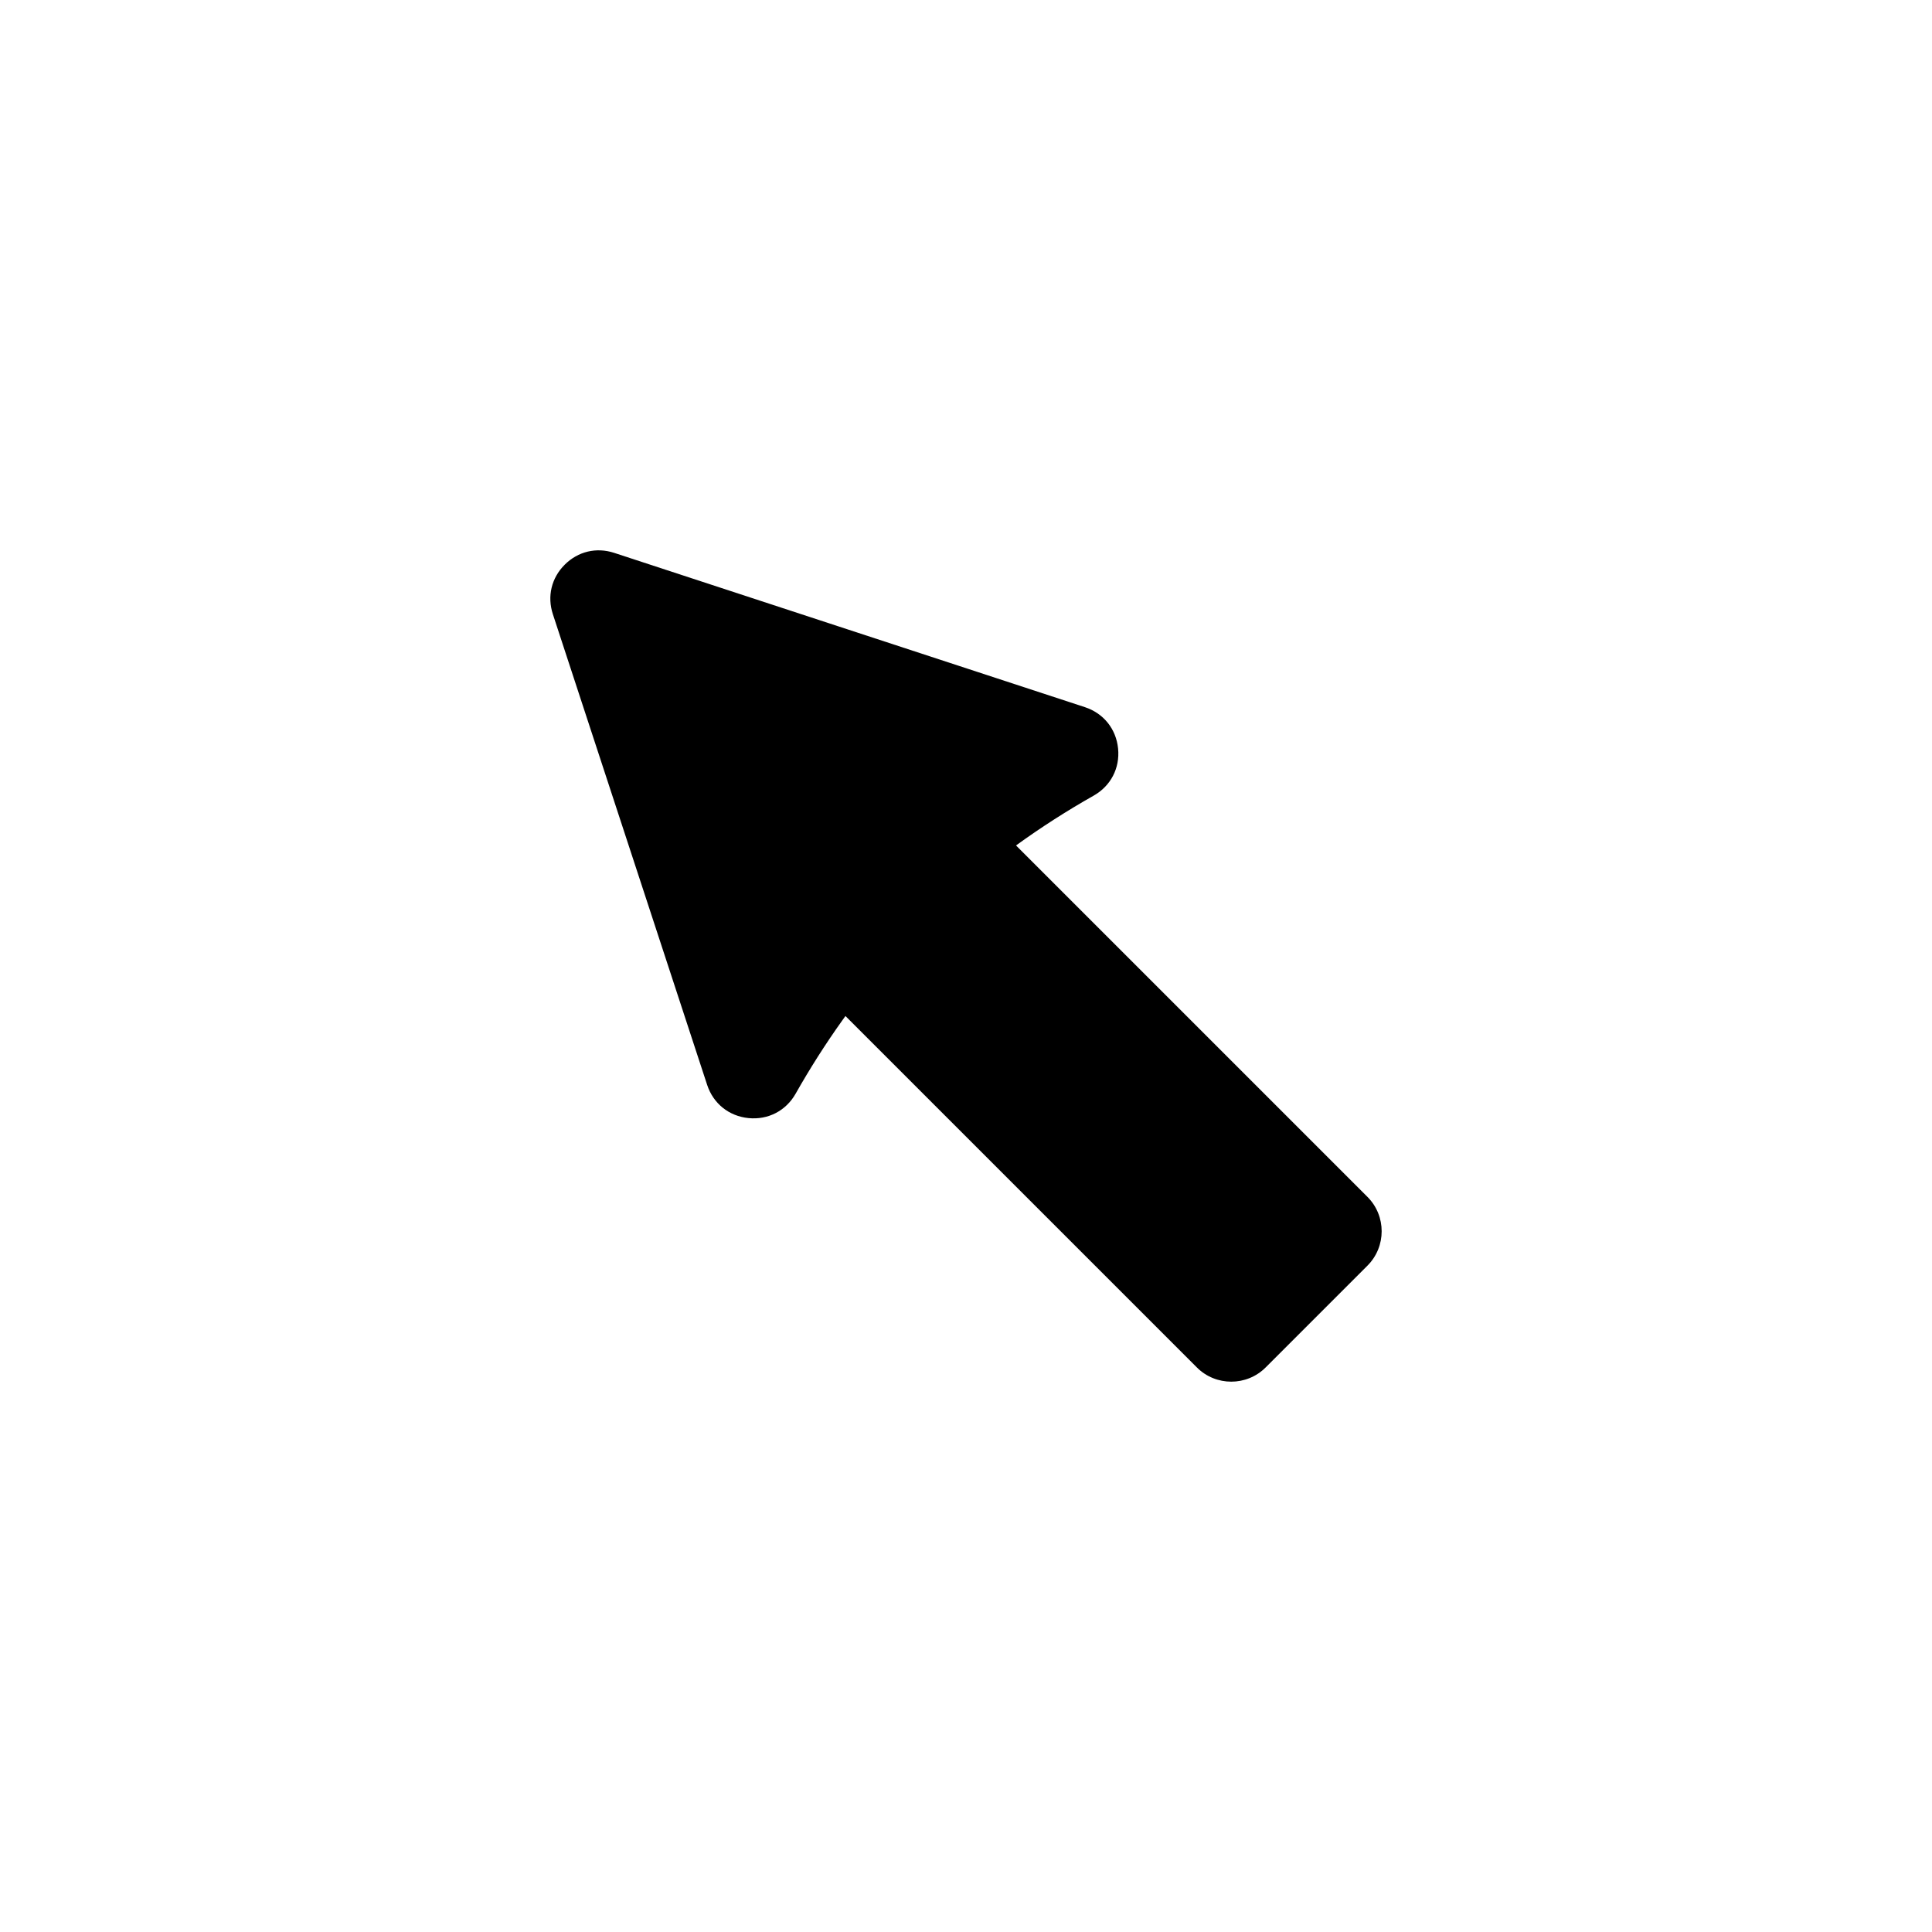 <?xml version='1.0' encoding='utf-8'?>
<svg xmlns="http://www.w3.org/2000/svg" width="1093.61mm" height="1093.61mm" version="1.1" shape-rendering="geometricPrecision" text-rendering="geometricPrecision" image-rendering="optimizeQuality" fill-rule="evenodd" clip-rule="evenodd" viewBox="0 0 109368.88 109368.88"> <g id="Layer_x0020_1">  <polygon fill="white" points="-0,109368.88 109368.88,109368.88 109368.88,0 -0,0 "/> <path fill="black" fill-rule="nonzero" d="M34770.09 31297.87l26642.44 8732.78c1059.13,347.07 1771.12,1233.86 1881.34,2342.9 110.23,1109.1 -413.45,2118.64 -1383.46,2667.38 -1502.8,850.1 -2968.9,1786.33 -4394.06,2819.52l19894.66 19894.36c1071.66,1071.81 1071.66,2820.11 0,3891.85l-5764.55 5764.33c-1071.81,1071.73 -2820.11,1071.73 -3891.85,0l-19894.37 -19894.37c-56.07,77.27 -112.01,154.67 -167.72,232.39 -967.63,1354.16 -1848.23,2742.26 -2651.72,4162.27 -548.81,970.02 -1558.36,1493.54 -2667.38,1383.32 -1109.03,-110.23 -1995.75,-822.29 -2342.83,-1881.28l-8732.69 -26643.17c-331.27,-1010.52 -82.86,-2050.86 669.1,-2802.59 752.03,-752.48 1792.52,-1000.82 2803.11,-669.71z"/> </g> </svg>